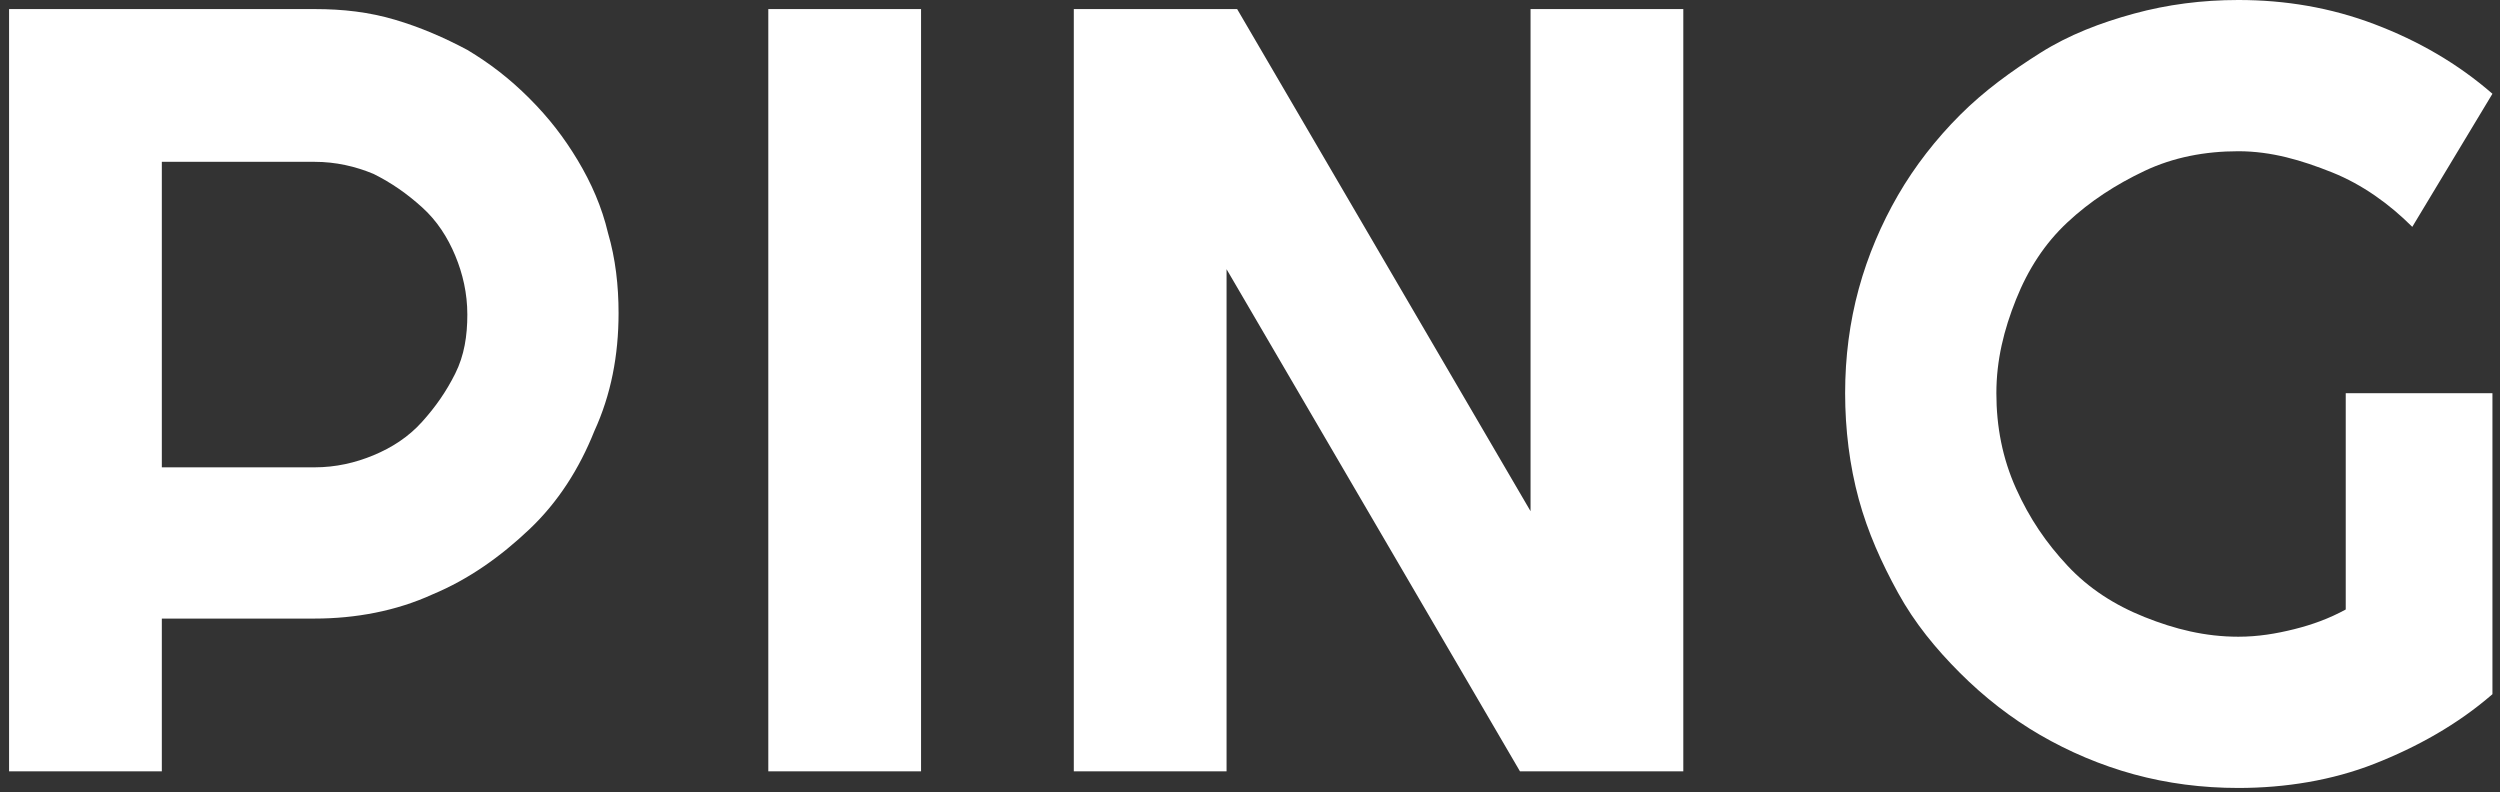 <?xml version="1.0" encoding="utf-8"?>
<!-- Generator: Adobe Illustrator 25.0.0, SVG Export Plug-In . SVG Version: 6.00 Build 0)  -->
<svg version="1.1" id="Layer_1" xmlns="http://www.w3.org/2000/svg" xmlns:xlink="http://www.w3.org/1999/xlink" x="0px" y="0px"
	 viewBox="0 0 165.3 52.4" style="enable-background:new 0 0 165.3 52.4;" xml:space="preserve">
<rect x="0" y="0" width="165.3" height="52.4" fill="#333333" stroke="none"/>
<style type="text/css">
	.st0{display:none;fill:#FFFFFF;}
	.st1{fill:#FFFFFF;}
</style>
<path class="st0" d="M0,71.5L14,1.3h23.2c3.3,0,6.5,0.3,9.7,1c2.8,0.6,5.5,1.7,7.9,3.3c2.2,1.5,4.1,3.6,5.3,5.9c1.4,2.8,2,5.9,1.9,9
	c0.1,4.5-0.8,8.9-2.7,13C57.6,37,55.1,40,52,42.2c-3.2,2.3-6.7,4-10.5,4.9c-4.1,1-8.3,1.5-12.6,1.5h-7.1l-4.5,22.9L0,71.5z M24.6,35
	H31c4.5,0,7.9-1,10.3-3c2.4-2,3.6-4.9,3.6-8.8c0-2.8-0.9-4.9-2.7-6.2s-4.3-2-7.5-2h-6.3L24.6,35z"/>
<path class="st0" d="M64.4,71.5l14-70.2h17.3l-14,70.2H64.4z"/>
<path class="st0" d="M98.8,71.5l14-70.2h16.6l9.8,33.3l3.5,15.8h0.4c0.1-1.9,0.3-3.9,0.4-6.1s0.3-4.5,0.5-6.8s0.5-4.6,0.8-7
	s0.6-4.6,1.1-6.6l4.5-22.5h16.4l-14,70.2h-16.6l-9.8-33.2l-3.2-15.8h-0.4c-0.4,4-0.7,8.3-1.1,13c-0.4,4.5-1,8.9-1.9,13.3l-4.5,22.7
	H98.8z"/>
<g>
	<path class="st1" d="M10.7,51H0.6V0.6h20.2c1.9,0,3.6,0.2,5.3,0.7c1.7,0.5,3.3,1.2,4.8,2c1.5,0.9,2.8,1.9,4.1,3.2s2.3,2.6,3.2,4.1
		c0.9,1.5,1.6,3.1,2,4.8c0.5,1.7,0.7,3.5,0.7,5.3c0,2.8-0.5,5.4-1.6,7.8C38.3,31,36.9,33.2,35,35s-4,3.3-6.4,4.3
		c-2.4,1.1-5.1,1.6-7.8,1.6H10.7V51z M10.7,10.7v20.2h10.1c1.4,0,2.7-0.3,3.9-0.8c1.2-0.5,2.3-1.2,3.2-2.2s1.6-2,2.2-3.2
		s0.8-2.5,0.8-3.9c0-1.4-0.3-2.7-0.8-3.9s-1.2-2.3-2.2-3.2s-2-1.6-3.2-2.2c-1.2-0.5-2.5-0.8-3.9-0.8H10.7z"/>
	<path class="st1" d="M60.9,51H50.8V0.6h10.1V51z"/>
	<path class="st1" d="M111.3,51h-10.8L81.1,17.8V51H71V0.6h10.8l19.4,33.2V0.6h10.1V51z"/>
	<path class="st1" d="M164.8,45.9c-2.3,2-5,3.5-7.8,4.6s-5.9,1.6-9,1.6c-2.4,0-4.7-0.3-6.9-0.9s-4.3-1.5-6.2-2.6s-3.7-2.5-5.3-4.1
		c-1.6-1.6-3-3.3-4.1-5.3s-2-4-2.6-6.2S122,28.4,122,26s0.3-4.7,0.9-6.9c0.6-2.2,1.5-4.3,2.6-6.2s2.5-3.7,4.1-5.3
		c1.6-1.6,3.4-2.9,5.3-4.1s4-2,6.2-2.6c2.2-0.6,4.5-0.9,6.9-0.9c3.1,0,6.1,0.5,9,1.6c2.9,1.1,5.5,2.6,7.8,4.6l-5.3,8.8
		c-1.5-1.5-3.3-2.8-5.3-3.6S150.2,10,148,10s-4.3,0.4-6.2,1.3s-3.6,2-5.1,3.4s-2.6,3.1-3.4,5.1s-1.3,4-1.3,6.2
		c0,2.2,0.4,4.3,1.3,6.3s2,3.6,3.4,5.1s3.1,2.6,5.1,3.4s4,1.3,6.2,1.3c1.3,0,2.5-0.2,3.7-0.5s2.3-0.7,3.4-1.3V26h9.7V45.9z"/>
</g>
</svg>
